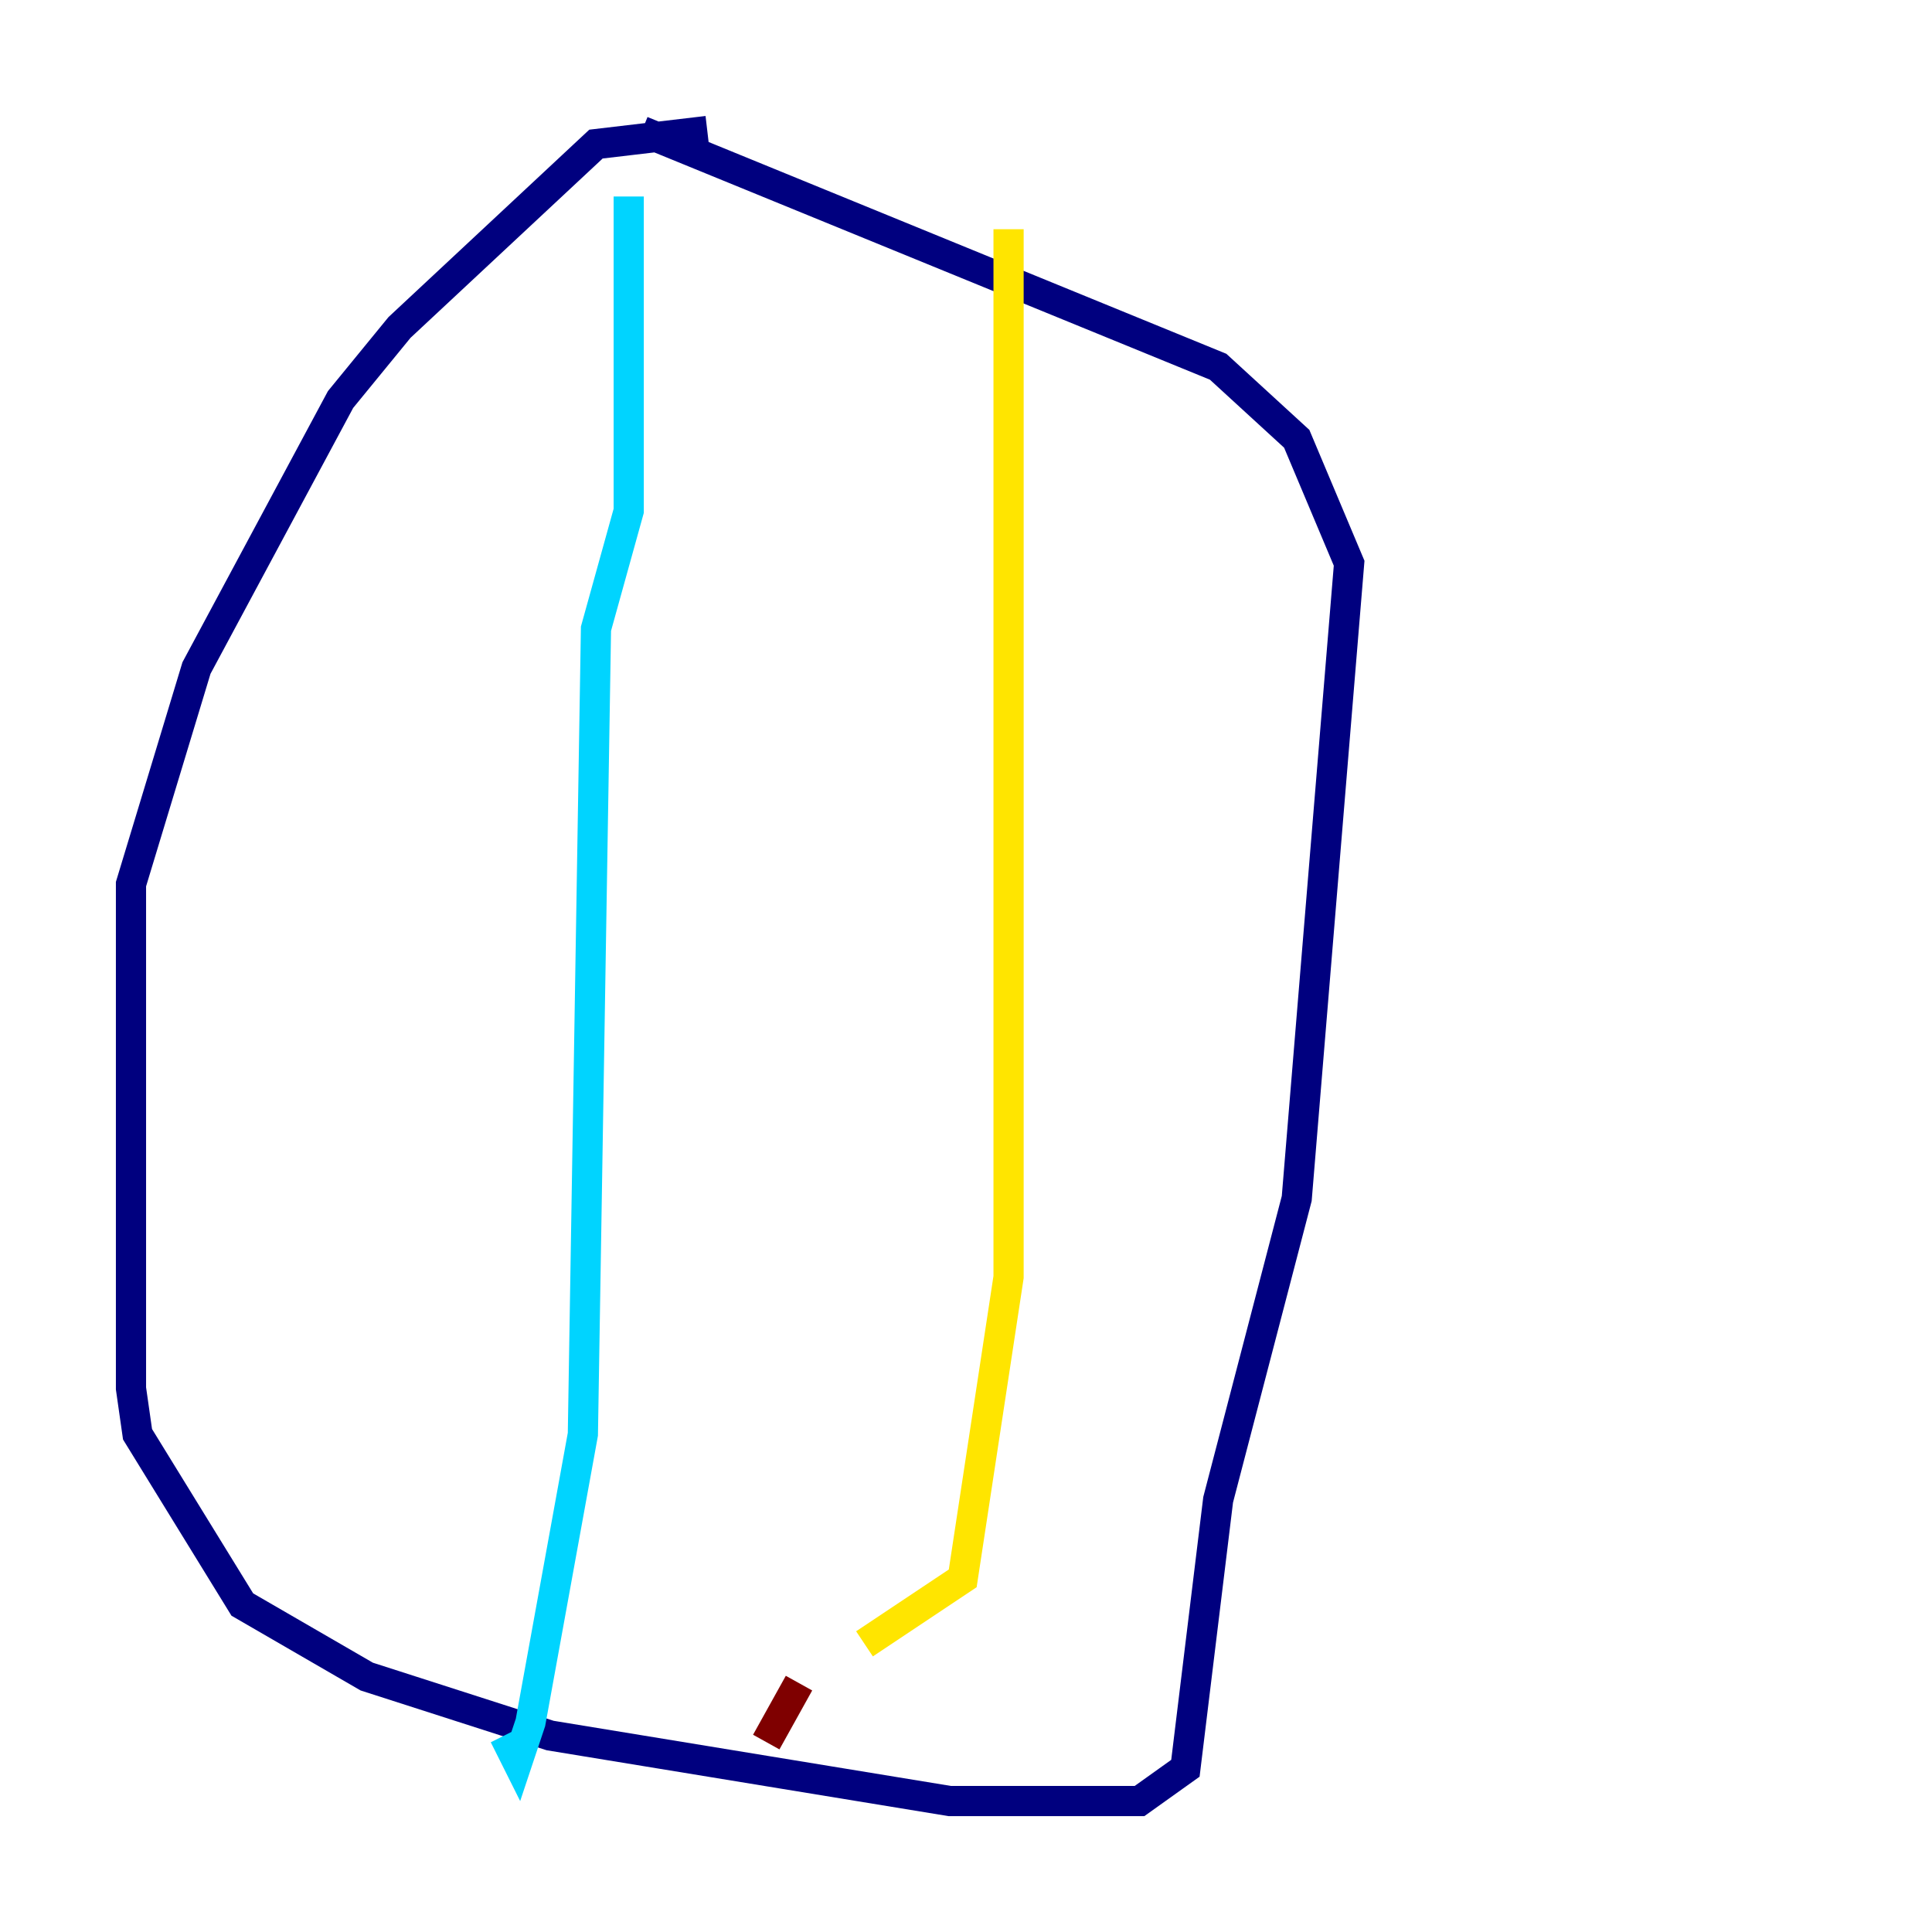 <?xml version="1.0" encoding="utf-8" ?>
<svg baseProfile="tiny" height="128" version="1.2" viewBox="0,0,128,128" width="128" xmlns="http://www.w3.org/2000/svg" xmlns:ev="http://www.w3.org/2001/xml-events" xmlns:xlink="http://www.w3.org/1999/xlink"><defs /><polyline fill="none" points="46.861,8.678 39.485,9.546 26.468,21.695 22.563,26.468 13.017,44.258 8.678,58.576 8.678,91.986 9.112,95.024 16.054,106.305 24.298,111.078 36.447,114.983 62.915,119.322 75.498,119.322 78.536,117.153 80.705,99.363 85.912,79.403 89.383,37.315 85.912,29.071 80.705,24.298 42.522,8.678" stroke="#00007f" stroke-width="2" /><polyline fill="none" points="41.654,13.017 41.654,33.844 39.485,41.654 38.617,95.024 35.146,114.115 34.278,116.719 33.41,114.983" stroke="#00d4ff" stroke-width="2" /><polyline fill="none" points="66.82,15.186 66.82,84.61 63.783,104.57 57.275,108.909" stroke="#ffe500" stroke-width="2" /><polyline fill="none" points="52.936,111.512 50.766,115.417" stroke="#7f0000" stroke-width="2" /></svg>